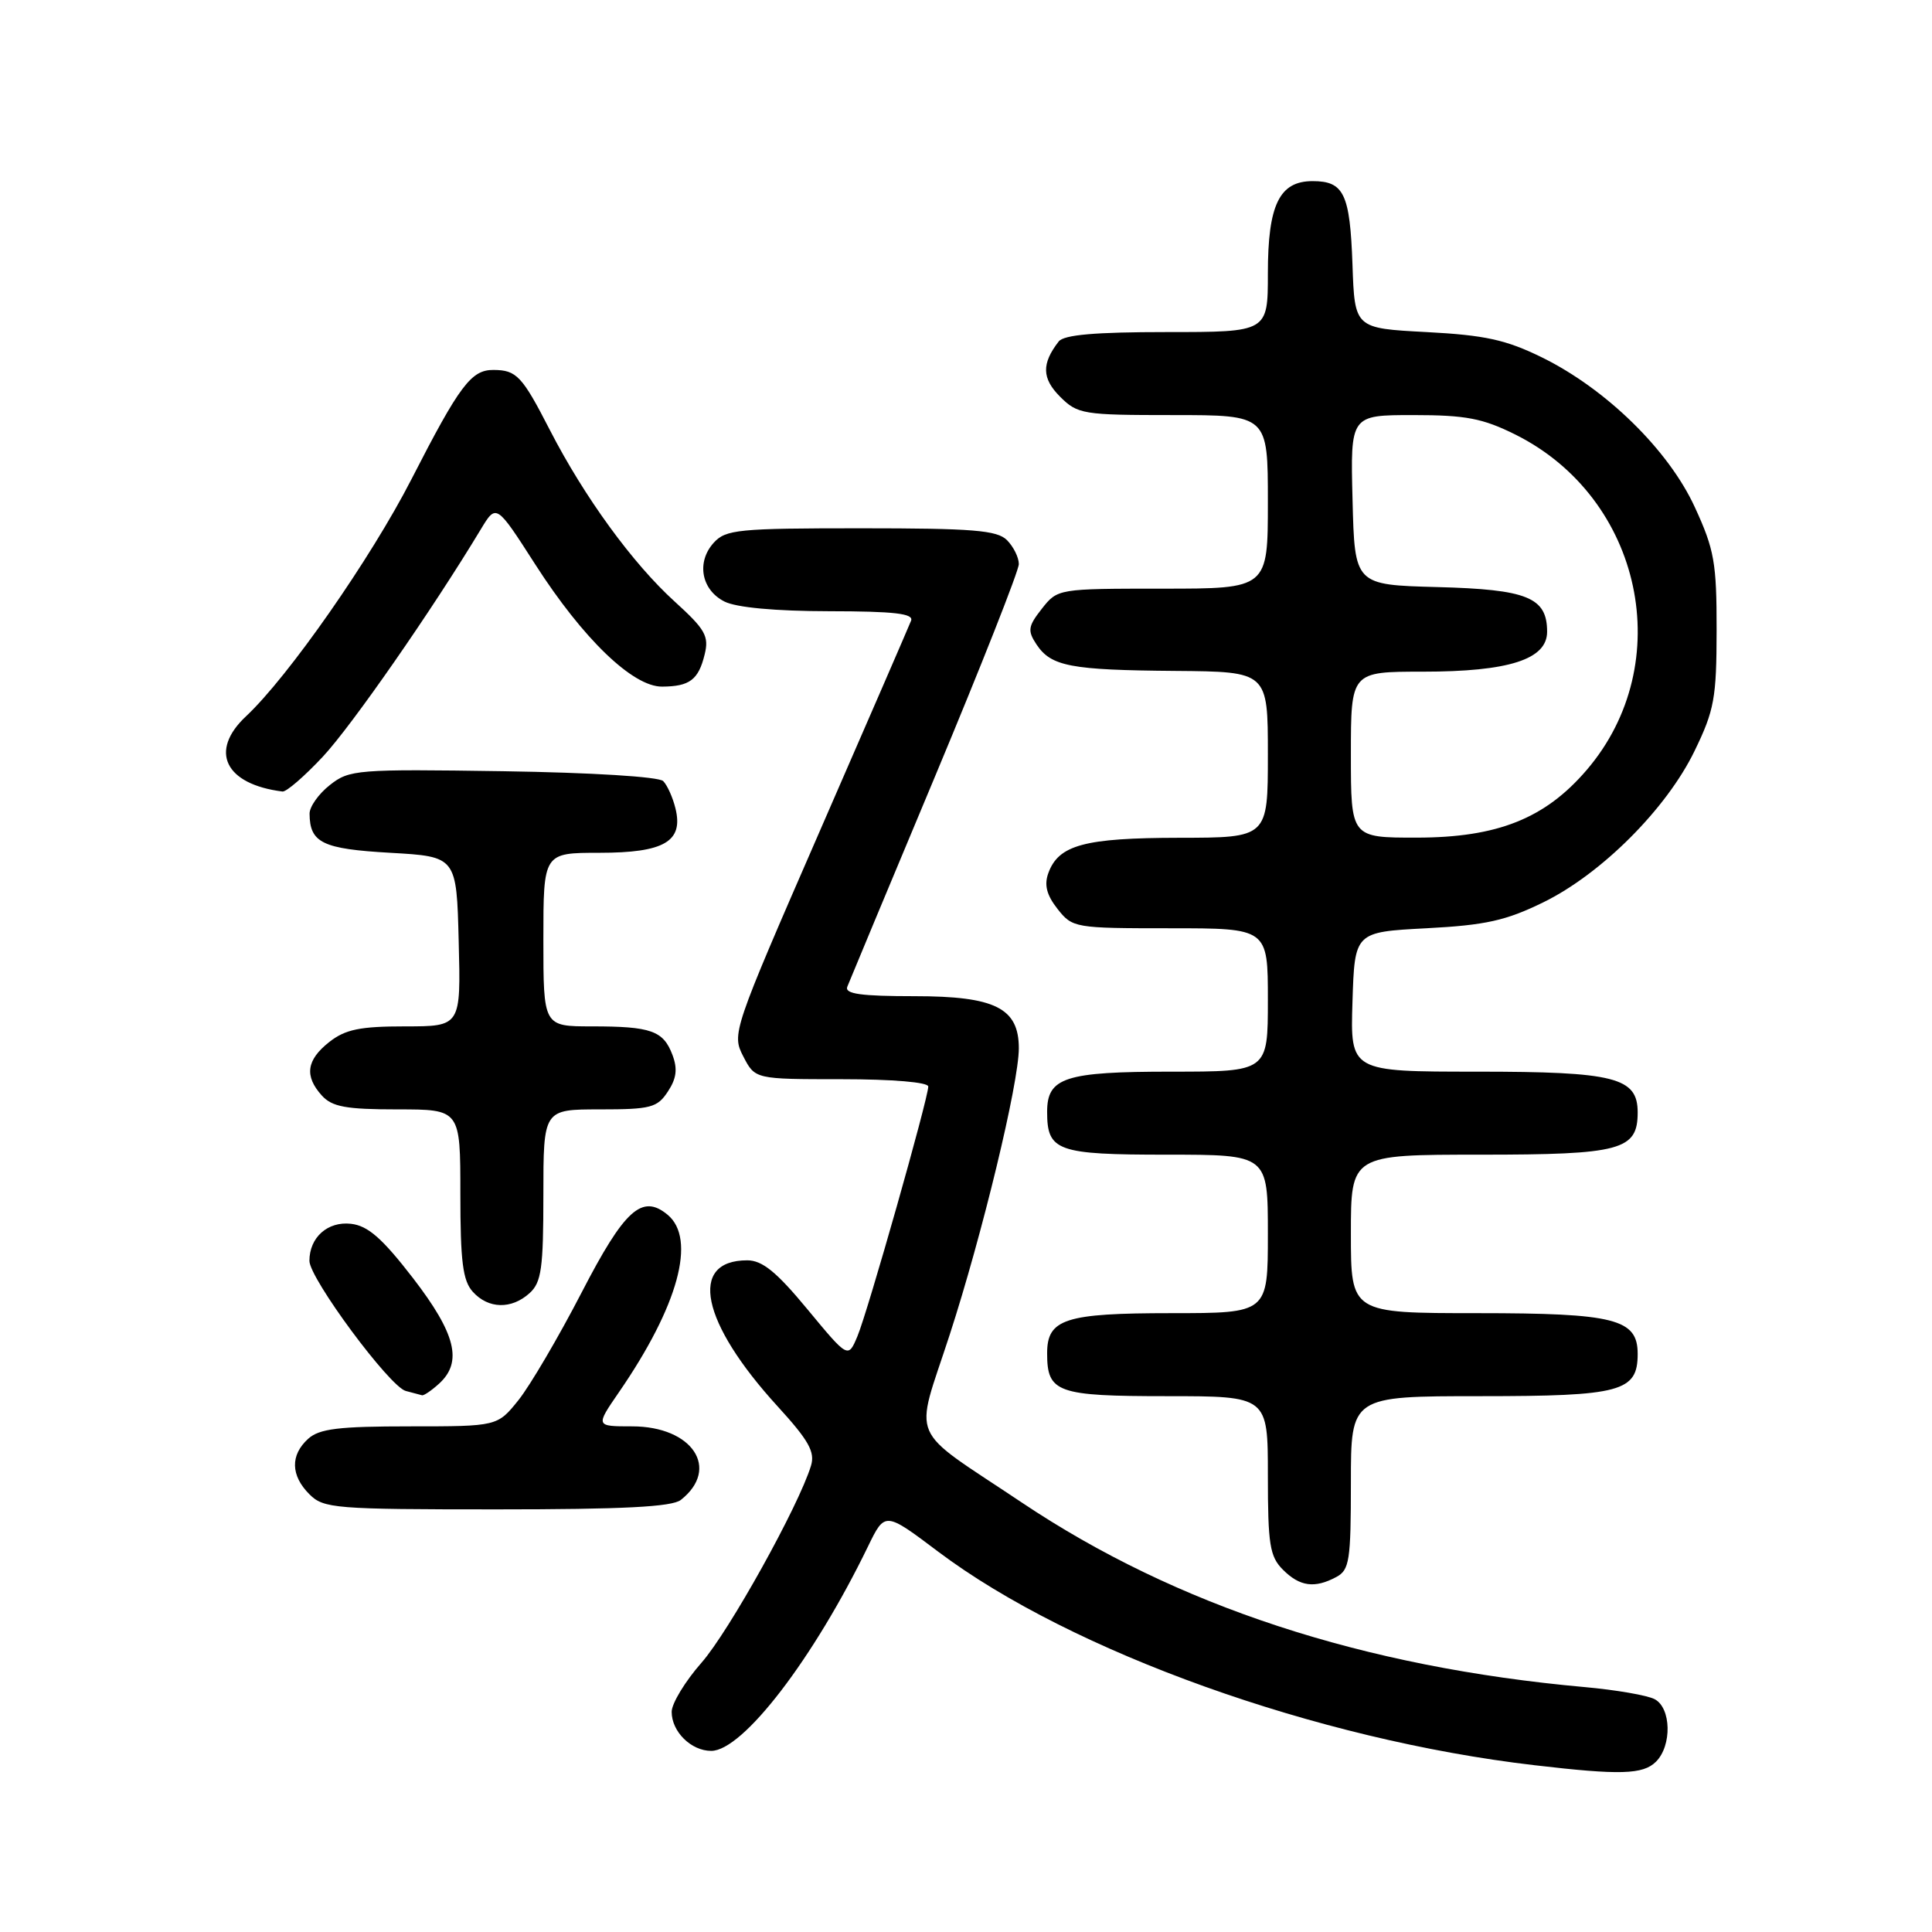 <?xml version="1.0" encoding="UTF-8" standalone="no"?>
<!DOCTYPE svg PUBLIC "-//W3C//DTD SVG 1.1//EN" "http://www.w3.org/Graphics/SVG/1.1/DTD/svg11.dtd" >
<svg xmlns="http://www.w3.org/2000/svg" xmlns:xlink="http://www.w3.org/1999/xlink" version="1.1" viewBox="0 0 256 256">
 <g >
 <path fill="currentColor"
d=" M 219.43 233.43 C 221.56 231.30 221.45 226.31 219.25 225.15 C 218.29 224.64 214.12 223.92 210.00 223.55 C 180.62 220.91 155.85 212.79 135.39 199.09 C 120.09 188.85 121.15 191.30 125.82 176.92 C 130.15 163.61 135.00 143.53 135.00 138.90 C 135.00 133.57 131.85 132.00 121.20 132.00 C 114.08 132.00 111.90 131.70 112.27 130.75 C 112.54 130.06 117.76 117.54 123.88 102.92 C 129.99 88.30 135.00 75.62 135.00 74.74 C 135.00 73.86 134.29 72.44 133.43 71.57 C 132.12 70.26 128.91 70.00 114.08 70.00 C 97.83 70.00 96.16 70.16 94.57 71.92 C 92.25 74.48 92.92 78.16 96.00 79.71 C 97.57 80.50 102.74 80.98 109.86 80.99 C 118.53 81.00 121.10 81.30 120.72 82.25 C 120.45 82.94 114.99 95.53 108.58 110.23 C 97.07 136.64 96.95 137.00 98.49 139.98 C 100.05 143.00 100.05 143.00 111.53 143.00 C 118.24 143.00 123.00 143.40 123.00 143.97 C 123.00 145.52 114.97 173.85 113.61 177.07 C 112.38 180.00 112.38 180.00 107.00 173.50 C 102.89 168.53 101.01 167.00 99.01 167.00 C 91.17 167.00 92.89 175.24 103.03 186.34 C 107.16 190.86 108.02 192.39 107.46 194.22 C 105.83 199.56 96.59 216.18 92.95 220.32 C 90.78 222.79 89.00 225.72 89.00 226.83 C 89.00 229.46 91.58 232.00 94.24 232.00 C 98.43 232.00 107.81 219.77 115.02 204.90 C 117.26 200.29 117.26 200.29 124.31 205.60 C 141.99 218.90 174.51 230.55 203.33 233.90 C 214.67 235.23 217.72 235.14 219.43 233.43 Z  M 177.07 208.96 C 178.81 208.03 179.00 206.78 179.00 196.46 C 179.00 185.00 179.00 185.00 196.17 185.00 C 214.78 185.00 217.00 184.40 217.00 179.40 C 217.00 174.77 213.99 174.00 195.78 174.00 C 179.00 174.00 179.00 174.00 179.00 163.50 C 179.00 153.00 179.00 153.00 196.17 153.00 C 214.78 153.00 217.00 152.40 217.00 147.40 C 217.00 142.77 213.99 142.00 195.74 142.00 C 178.92 142.00 178.92 142.00 179.21 132.75 C 179.50 123.50 179.50 123.50 189.00 123.00 C 196.85 122.59 199.54 121.99 204.50 119.56 C 212.20 115.79 220.83 107.16 224.54 99.50 C 227.16 94.11 227.45 92.49 227.46 83.50 C 227.47 74.58 227.16 72.82 224.58 67.22 C 221.11 59.65 212.82 51.53 204.30 47.35 C 199.55 45.02 196.77 44.41 189.00 44.00 C 179.50 43.50 179.50 43.50 179.21 35.05 C 178.88 25.68 178.08 24.00 173.93 24.00 C 169.52 24.00 168.00 27.14 168.00 36.22 C 168.00 44.00 168.00 44.00 154.62 44.00 C 145.10 44.00 140.97 44.36 140.28 45.25 C 138.00 48.19 138.05 50.14 140.46 52.56 C 142.80 54.89 143.48 55.00 155.45 55.00 C 168.00 55.00 168.00 55.00 168.00 66.50 C 168.00 78.00 168.00 78.00 154.07 78.00 C 140.19 78.00 140.14 78.01 138.05 80.66 C 136.22 82.99 136.13 83.56 137.34 85.39 C 139.28 88.30 141.82 88.79 155.75 88.90 C 168.00 89.00 168.00 89.00 168.00 100.00 C 168.00 111.00 168.00 111.00 156.25 111.01 C 143.70 111.03 140.27 111.95 138.91 115.69 C 138.34 117.25 138.68 118.60 140.13 120.44 C 142.11 122.95 142.39 123.00 155.07 123.00 C 168.00 123.00 168.00 123.00 168.00 132.50 C 168.00 142.00 168.00 142.00 155.19 142.00 C 141.11 142.00 138.75 142.77 138.75 147.32 C 138.75 152.53 140.05 153.00 154.62 153.00 C 168.00 153.00 168.00 153.00 168.00 163.50 C 168.00 174.00 168.00 174.00 155.19 174.00 C 141.11 174.00 138.75 174.77 138.75 179.32 C 138.75 184.53 140.05 185.00 154.62 185.00 C 168.00 185.00 168.00 185.00 168.00 195.50 C 168.00 204.67 168.25 206.25 170.00 208.00 C 172.23 210.23 174.20 210.50 177.07 208.96 Z  M 90.21 198.75 C 95.47 194.61 91.77 189.00 83.76 189.00 C 78.90 189.00 78.90 189.00 82.01 184.48 C 89.88 173.05 92.31 164.16 88.46 160.96 C 85.08 158.16 82.76 160.25 77.07 171.26 C 74.01 177.18 70.24 183.59 68.71 185.51 C 65.91 189.00 65.91 189.00 54.29 189.00 C 44.87 189.00 42.31 189.31 40.83 190.65 C 38.45 192.81 38.51 195.51 41.00 198.00 C 42.88 199.88 44.33 200.00 65.81 200.00 C 82.54 200.00 89.04 199.67 90.21 198.75 Z  M 58.17 183.35 C 61.33 180.48 60.41 176.74 54.72 169.35 C 50.65 164.08 48.76 162.42 46.51 162.16 C 43.42 161.81 41.00 163.96 41.00 167.07 C 41.00 169.39 51.63 183.76 53.77 184.31 C 54.72 184.56 55.69 184.82 55.92 184.88 C 56.15 184.95 57.17 184.26 58.17 183.35 Z  M 70.17 171.35 C 71.74 169.93 72.00 168.07 72.00 158.35 C 72.00 147.00 72.00 147.00 79.48 147.00 C 86.24 147.00 87.10 146.77 88.50 144.63 C 89.65 142.89 89.80 141.62 89.10 139.77 C 87.89 136.57 86.27 136.00 78.42 136.00 C 72.00 136.00 72.00 136.00 72.00 124.50 C 72.00 113.00 72.00 113.00 79.43 113.00 C 88.02 113.00 90.59 111.50 89.50 107.11 C 89.15 105.67 88.42 104.05 87.88 103.50 C 87.31 102.92 78.41 102.37 66.66 102.19 C 47.28 101.90 46.29 101.98 43.71 104.02 C 42.22 105.19 41.01 106.90 41.02 107.82 C 41.05 111.68 42.72 112.49 51.71 113.00 C 60.50 113.50 60.50 113.50 60.78 124.75 C 61.07 136.00 61.07 136.00 53.67 136.00 C 47.70 136.00 45.76 136.40 43.63 138.07 C 40.60 140.46 40.31 142.58 42.65 145.17 C 44.01 146.66 45.84 147.00 52.65 147.00 C 61.00 147.00 61.00 147.00 61.00 158.17 C 61.00 167.16 61.32 169.70 62.65 171.17 C 64.71 173.45 67.77 173.52 70.17 171.35 Z  M 42.79 100.25 C 46.62 96.14 57.23 80.88 63.72 70.12 C 65.76 66.74 65.76 66.74 70.92 74.78 C 77.24 84.63 83.85 91.01 87.73 90.98 C 91.38 90.96 92.55 90.08 93.37 86.72 C 93.97 84.29 93.45 83.39 89.41 79.72 C 83.83 74.66 77.43 65.86 72.87 57.00 C 69.18 49.81 68.45 49.04 65.40 49.02 C 62.44 48.99 60.90 51.05 54.52 63.50 C 49.17 73.95 38.20 89.68 32.59 94.92 C 27.67 99.53 29.81 103.93 37.43 104.88 C 37.94 104.95 40.35 102.86 42.79 100.25 Z  M 179.00 100.00 C 179.00 89.00 179.00 89.00 188.53 89.00 C 199.93 89.00 205.00 87.37 205.00 83.71 C 205.00 79.16 202.39 78.10 190.46 77.79 C 179.50 77.50 179.50 77.50 179.22 66.25 C 178.93 55.00 178.93 55.00 187.27 55.00 C 194.23 55.00 196.46 55.43 200.79 57.58 C 217.65 65.99 222.32 87.92 210.25 102.02 C 204.74 108.46 198.42 110.98 187.75 110.99 C 179.00 111.00 179.00 111.00 179.00 100.00 Z "/>
</g>
</svg>
